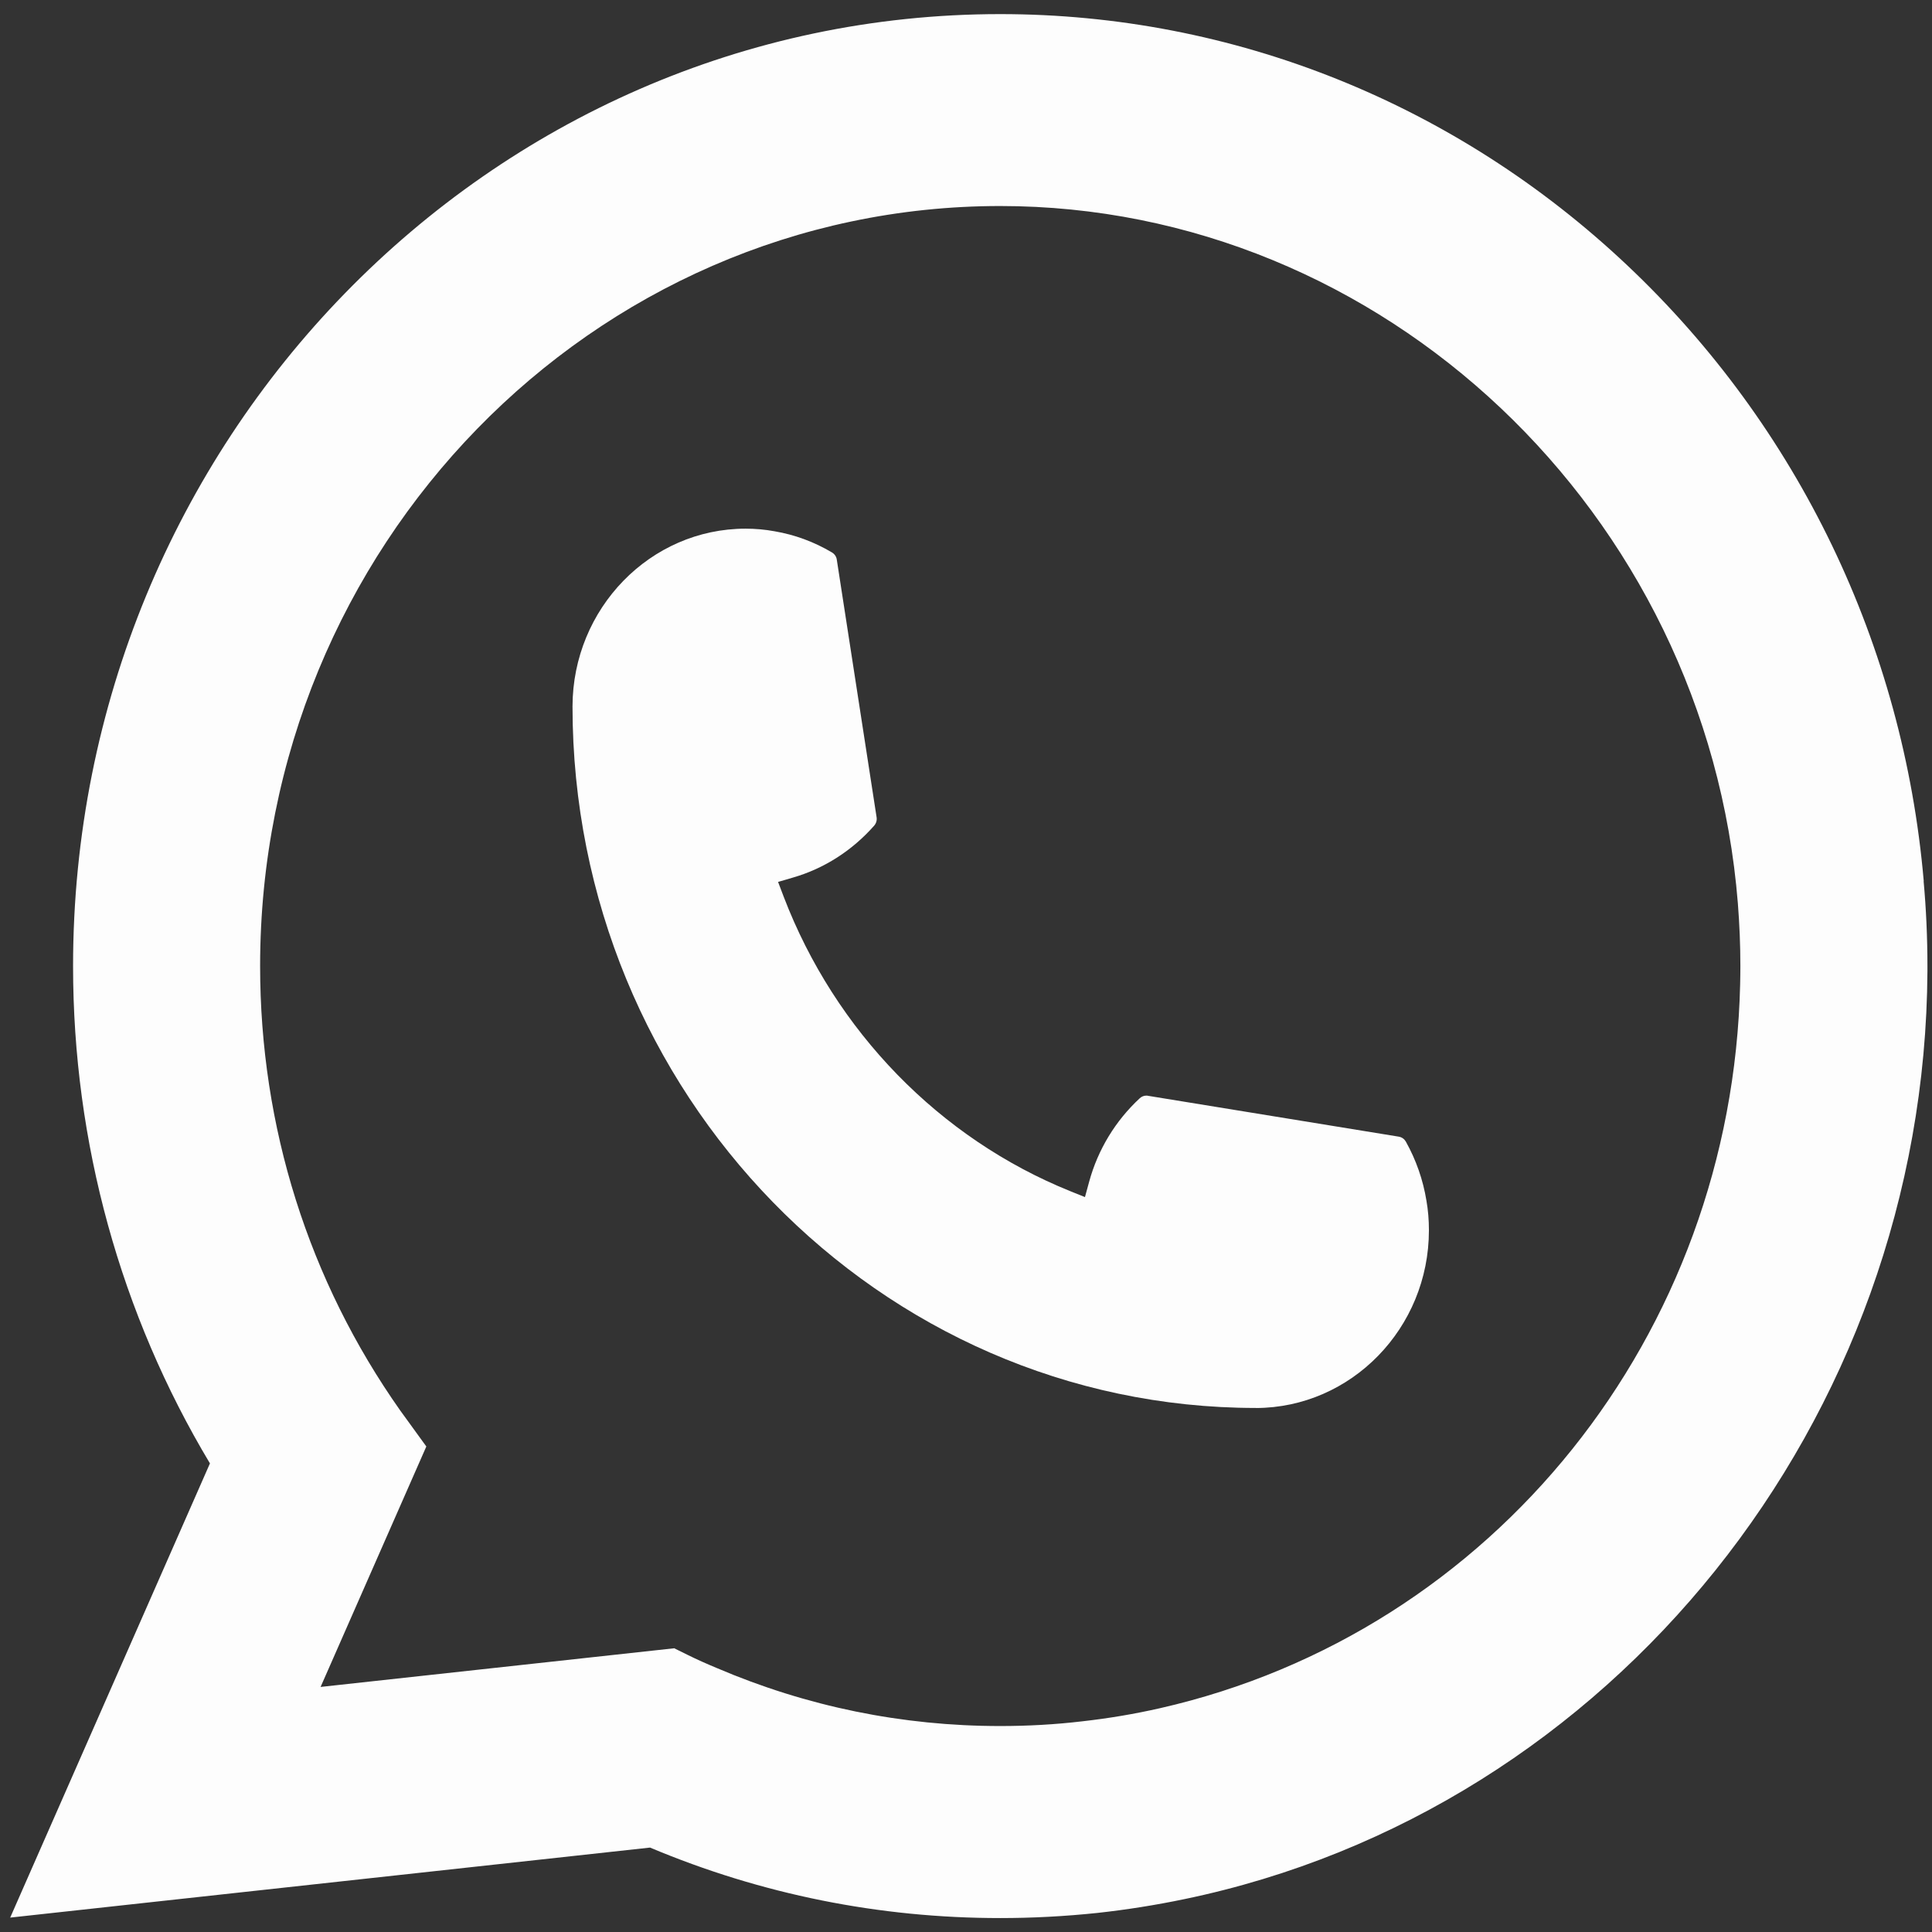 <svg width="33" height="33" viewBox="0 0 33 33" fill="none" xmlns="http://www.w3.org/2000/svg">
<rect x="0" y="0" width="33" height="33" fill="#333333" stroke="none"/>
<path d="M21.45 24.049C15.016 24.047 9.78 18.672 9.779 12.067C9.782 10.393 11.107 9.03 12.736 9.03C12.903 9.03 13.069 9.045 13.227 9.074C13.575 9.133 13.906 9.255 14.212 9.437C14.256 9.464 14.286 9.508 14.293 9.559L14.973 13.96C14.981 14.011 14.966 14.062 14.933 14.101C14.557 14.528 14.078 14.835 13.546 14.989L13.29 15.064L13.387 15.319C14.265 17.612 16.05 19.446 18.283 20.347L18.532 20.447L18.604 20.183C18.754 19.635 19.053 19.143 19.469 18.758C19.499 18.73 19.539 18.714 19.58 18.714C19.589 18.714 19.599 18.714 19.608 18.717L23.892 19.415C23.944 19.424 23.985 19.453 24.012 19.498C24.188 19.813 24.307 20.153 24.365 20.51C24.393 20.67 24.407 20.838 24.407 21.014C24.407 22.686 23.08 24.047 21.45 24.05V24.049Z" fill="#FDFDFD"/>
<path d="M32.859 15.051C32.511 11.024 30.715 7.29 27.8 4.537C24.869 1.766 21.063 0.241 17.085 0.241C8.353 0.241 1.248 7.536 1.248 16.502C1.248 19.51 2.056 22.443 3.586 24.996L0.174 32.754L11.103 31.558C13.004 32.357 15.016 32.762 17.085 32.762C17.63 32.762 18.188 32.733 18.747 32.674C19.24 32.62 19.738 32.541 20.228 32.439C27.542 30.922 32.88 24.258 32.922 16.588V16.502C32.922 16.012 32.9 15.525 32.857 15.052L32.859 15.051ZM11.522 28.153L5.476 28.814L7.282 24.707L6.921 24.209C6.894 24.172 6.868 24.136 6.838 24.095C5.271 21.873 4.443 19.247 4.443 16.5C4.443 9.342 10.115 3.519 17.085 3.519C23.616 3.519 29.15 8.751 29.684 15.43C29.712 15.788 29.727 16.148 29.727 16.502C29.727 16.603 29.725 16.703 29.723 16.808C29.588 22.797 25.514 27.881 19.815 29.177C19.38 29.276 18.934 29.351 18.489 29.401C18.027 29.456 17.554 29.482 17.084 29.482C15.409 29.482 13.781 29.149 12.243 28.491C12.072 28.42 11.905 28.346 11.748 28.268L11.519 28.155L11.522 28.153Z" fill="#FDFDFD"/>
</svg>
